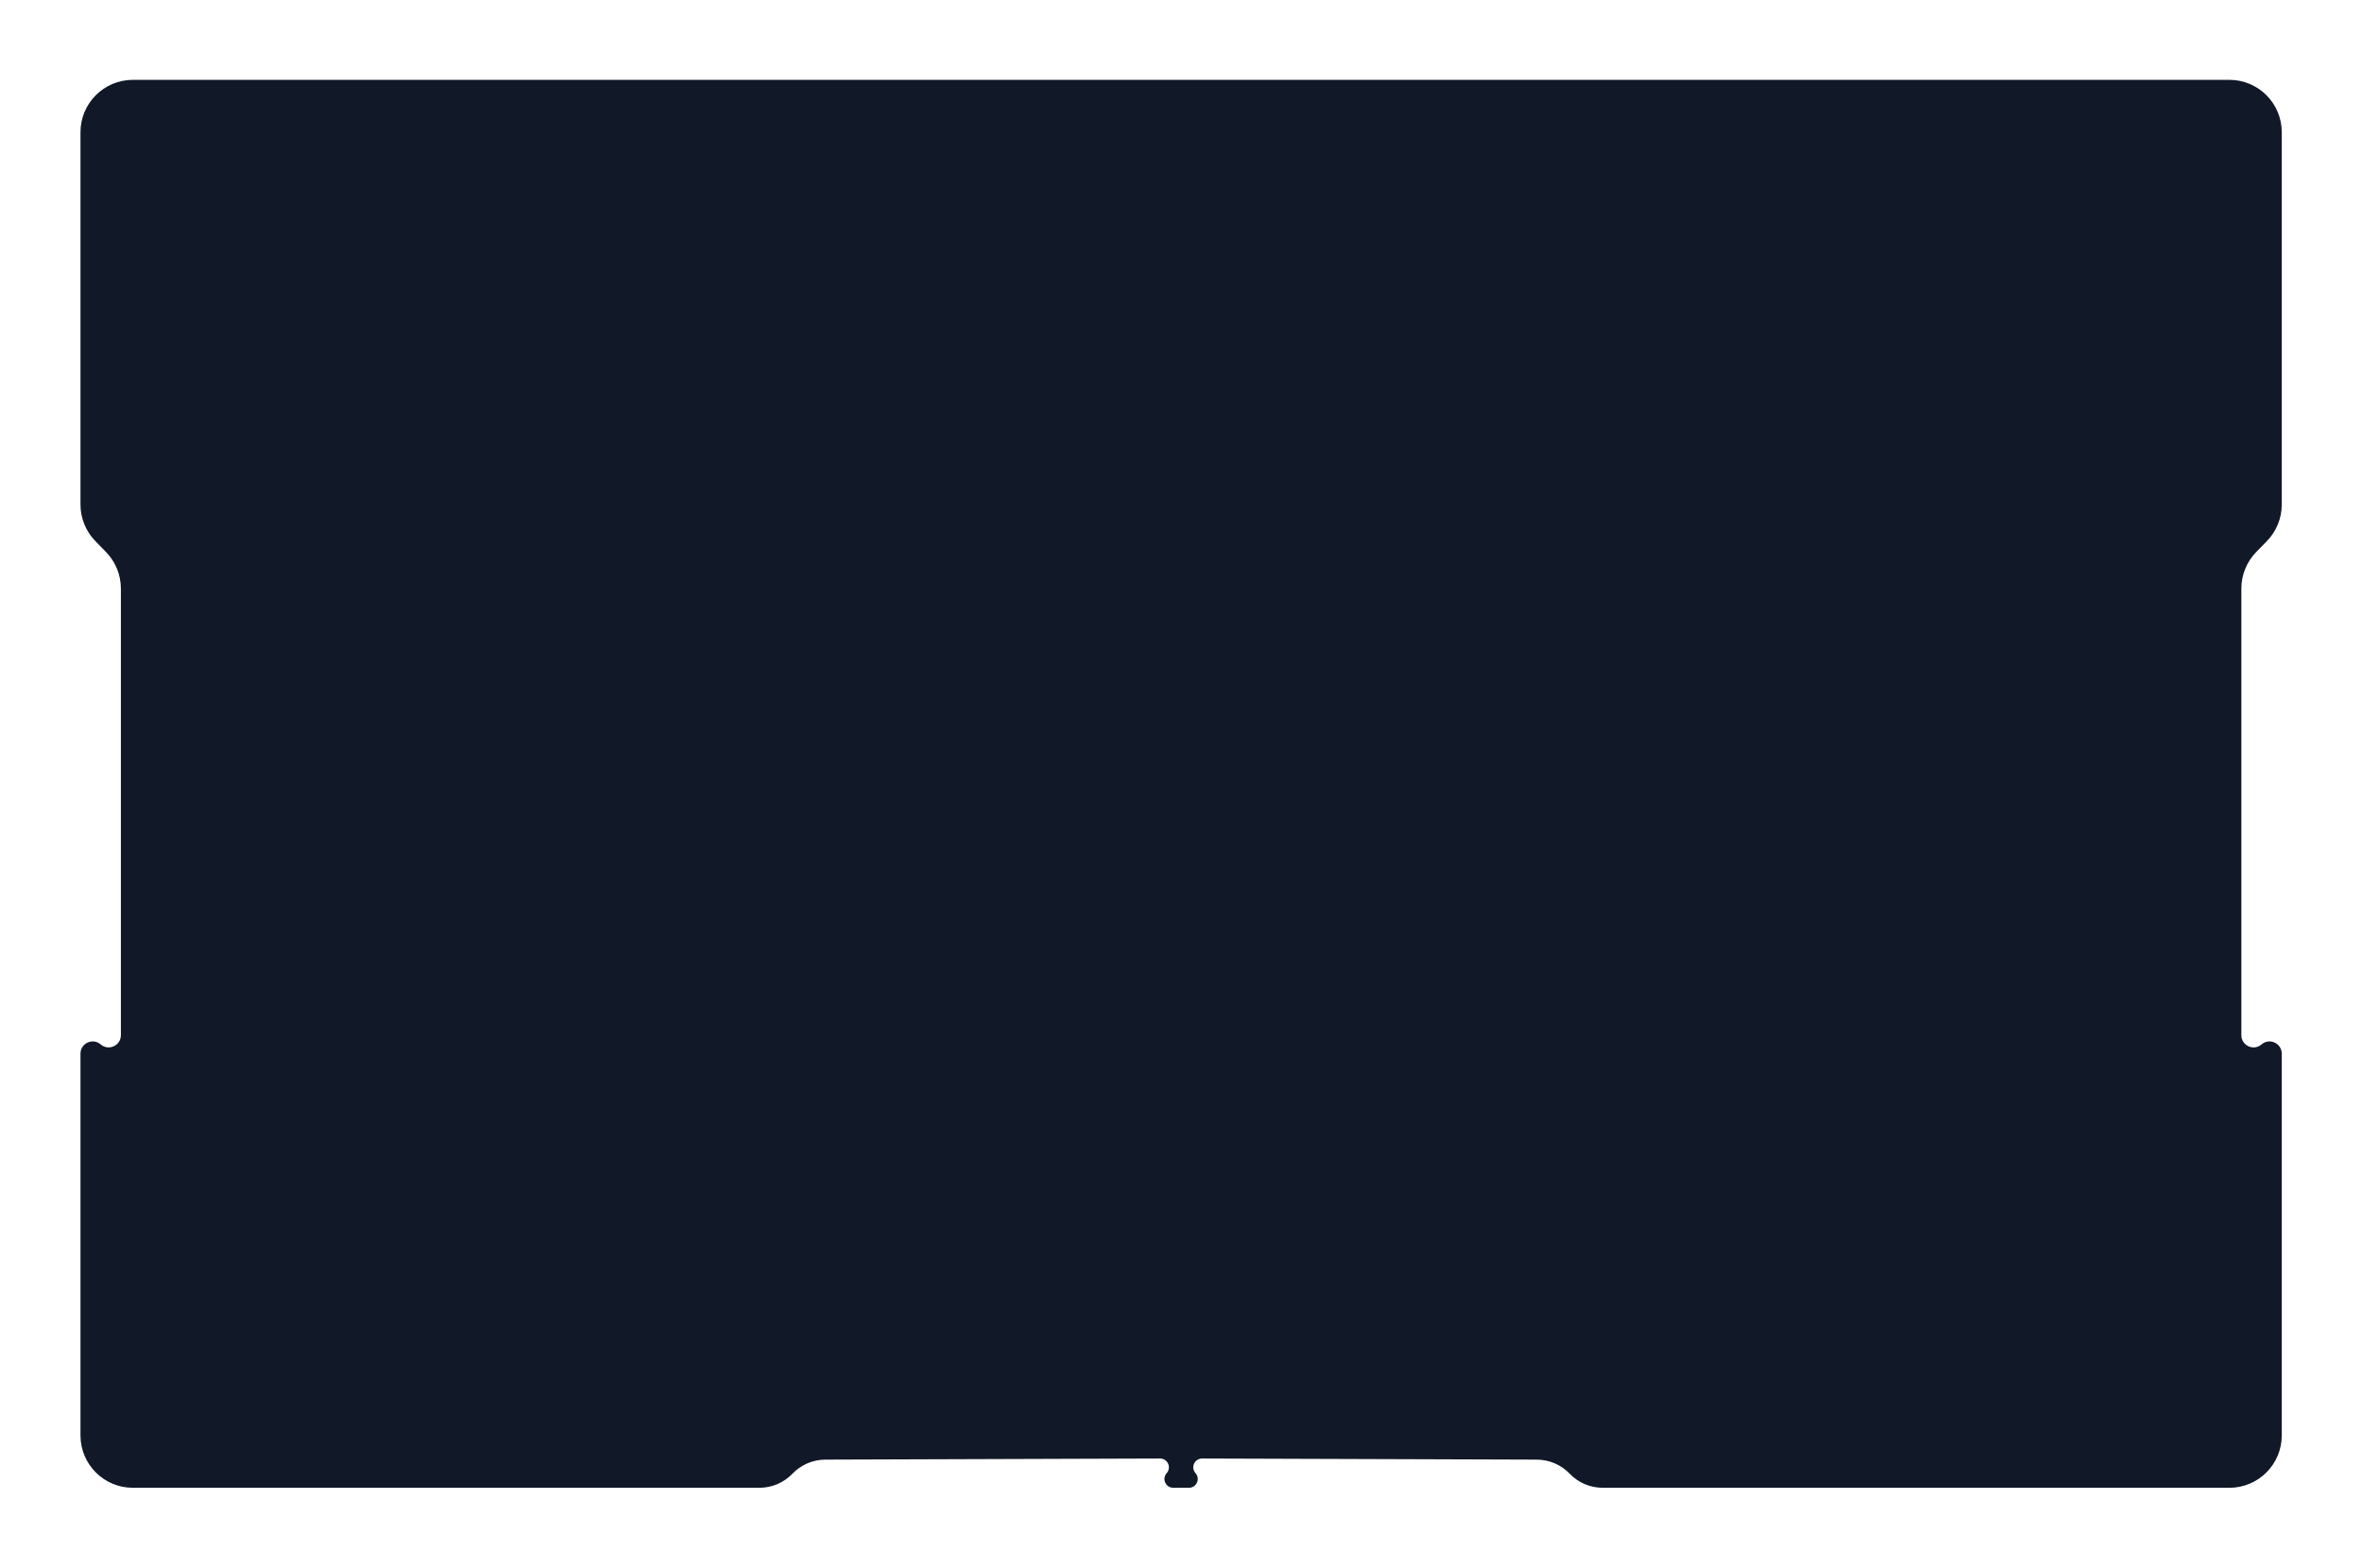 <svg width="902" height="599" viewBox="0 0 902 599" fill="none" xmlns="http://www.w3.org/2000/svg">
<g filter="url(#filter0_d_59_616)">
<path d="M38.449 389.936C35.424 387.329 30.734 389.478 30.734 393.472L30.734 539.288C30.734 550.334 39.689 559.288 50.734 559.288L290.004 559.288C294.766 559.288 299.323 557.345 302.62 553.909C305.904 550.487 310.437 548.545 315.179 548.53L442.998 548.106C445.901 548.096 447.452 551.522 445.529 553.697C443.61 555.868 445.152 559.288 448.05 559.288L451.045 559.288L454.028 559.288C456.926 559.288 458.465 555.865 456.542 553.697C454.615 551.525 456.163 548.096 459.067 548.106L586.872 548.53C591.615 548.545 596.147 550.487 599.431 553.909C602.728 557.345 607.285 559.288 612.048 559.288L851.356 559.288C862.402 559.288 871.356 550.334 871.356 539.288L871.356 393.472C871.356 389.478 866.667 387.329 863.642 389.936C860.616 392.544 855.927 390.395 855.927 386.401L855.927 215.817C855.927 210.6 857.965 205.59 861.607 201.855L865.676 197.682C869.318 193.947 871.356 188.936 871.356 183.72L871.356 41.498C871.356 30.453 862.402 21.498 851.356 21.498L451.045 21.498L50.734 21.498C39.689 21.498 30.734 30.453 30.734 41.498L30.734 183.719C30.734 188.936 32.773 193.947 36.415 197.682L40.484 201.855C44.126 205.59 46.164 210.6 46.164 215.817L46.164 386.401C46.164 390.394 41.474 392.544 38.449 389.936Z" fill="#111827"/>
</g>
<defs>
<filter id="filter0_d_59_616" x="0.734" y="0.498" width="900.622" height="597.79" filterUnits="userSpaceOnUse" color-interpolation-filters="sRGB">
<feFlood flood-opacity="0" result="BackgroundImageFix"/>
<feColorMatrix in="SourceAlpha" type="matrix" values="0 0 0 0 0 0 0 0 0 0 0 0 0 0 0 0 0 0 127 0" result="hardAlpha"/>
<feOffset dy="9"/>
<feGaussianBlur stdDeviation="15"/>
<feComposite in2="hardAlpha" operator="out"/>
<feColorMatrix type="matrix" values="0 0 0 0 0.024 0 0 0 0 0.044 0 0 0 0 0.085 0 0 0 1 0"/>
<feBlend mode="normal" in2="BackgroundImageFix" result="effect1_dropShadow_59_616"/>
<feBlend mode="normal" in="SourceGraphic" in2="effect1_dropShadow_59_616" result="shape"/>
</filter>
</defs>
</svg>
